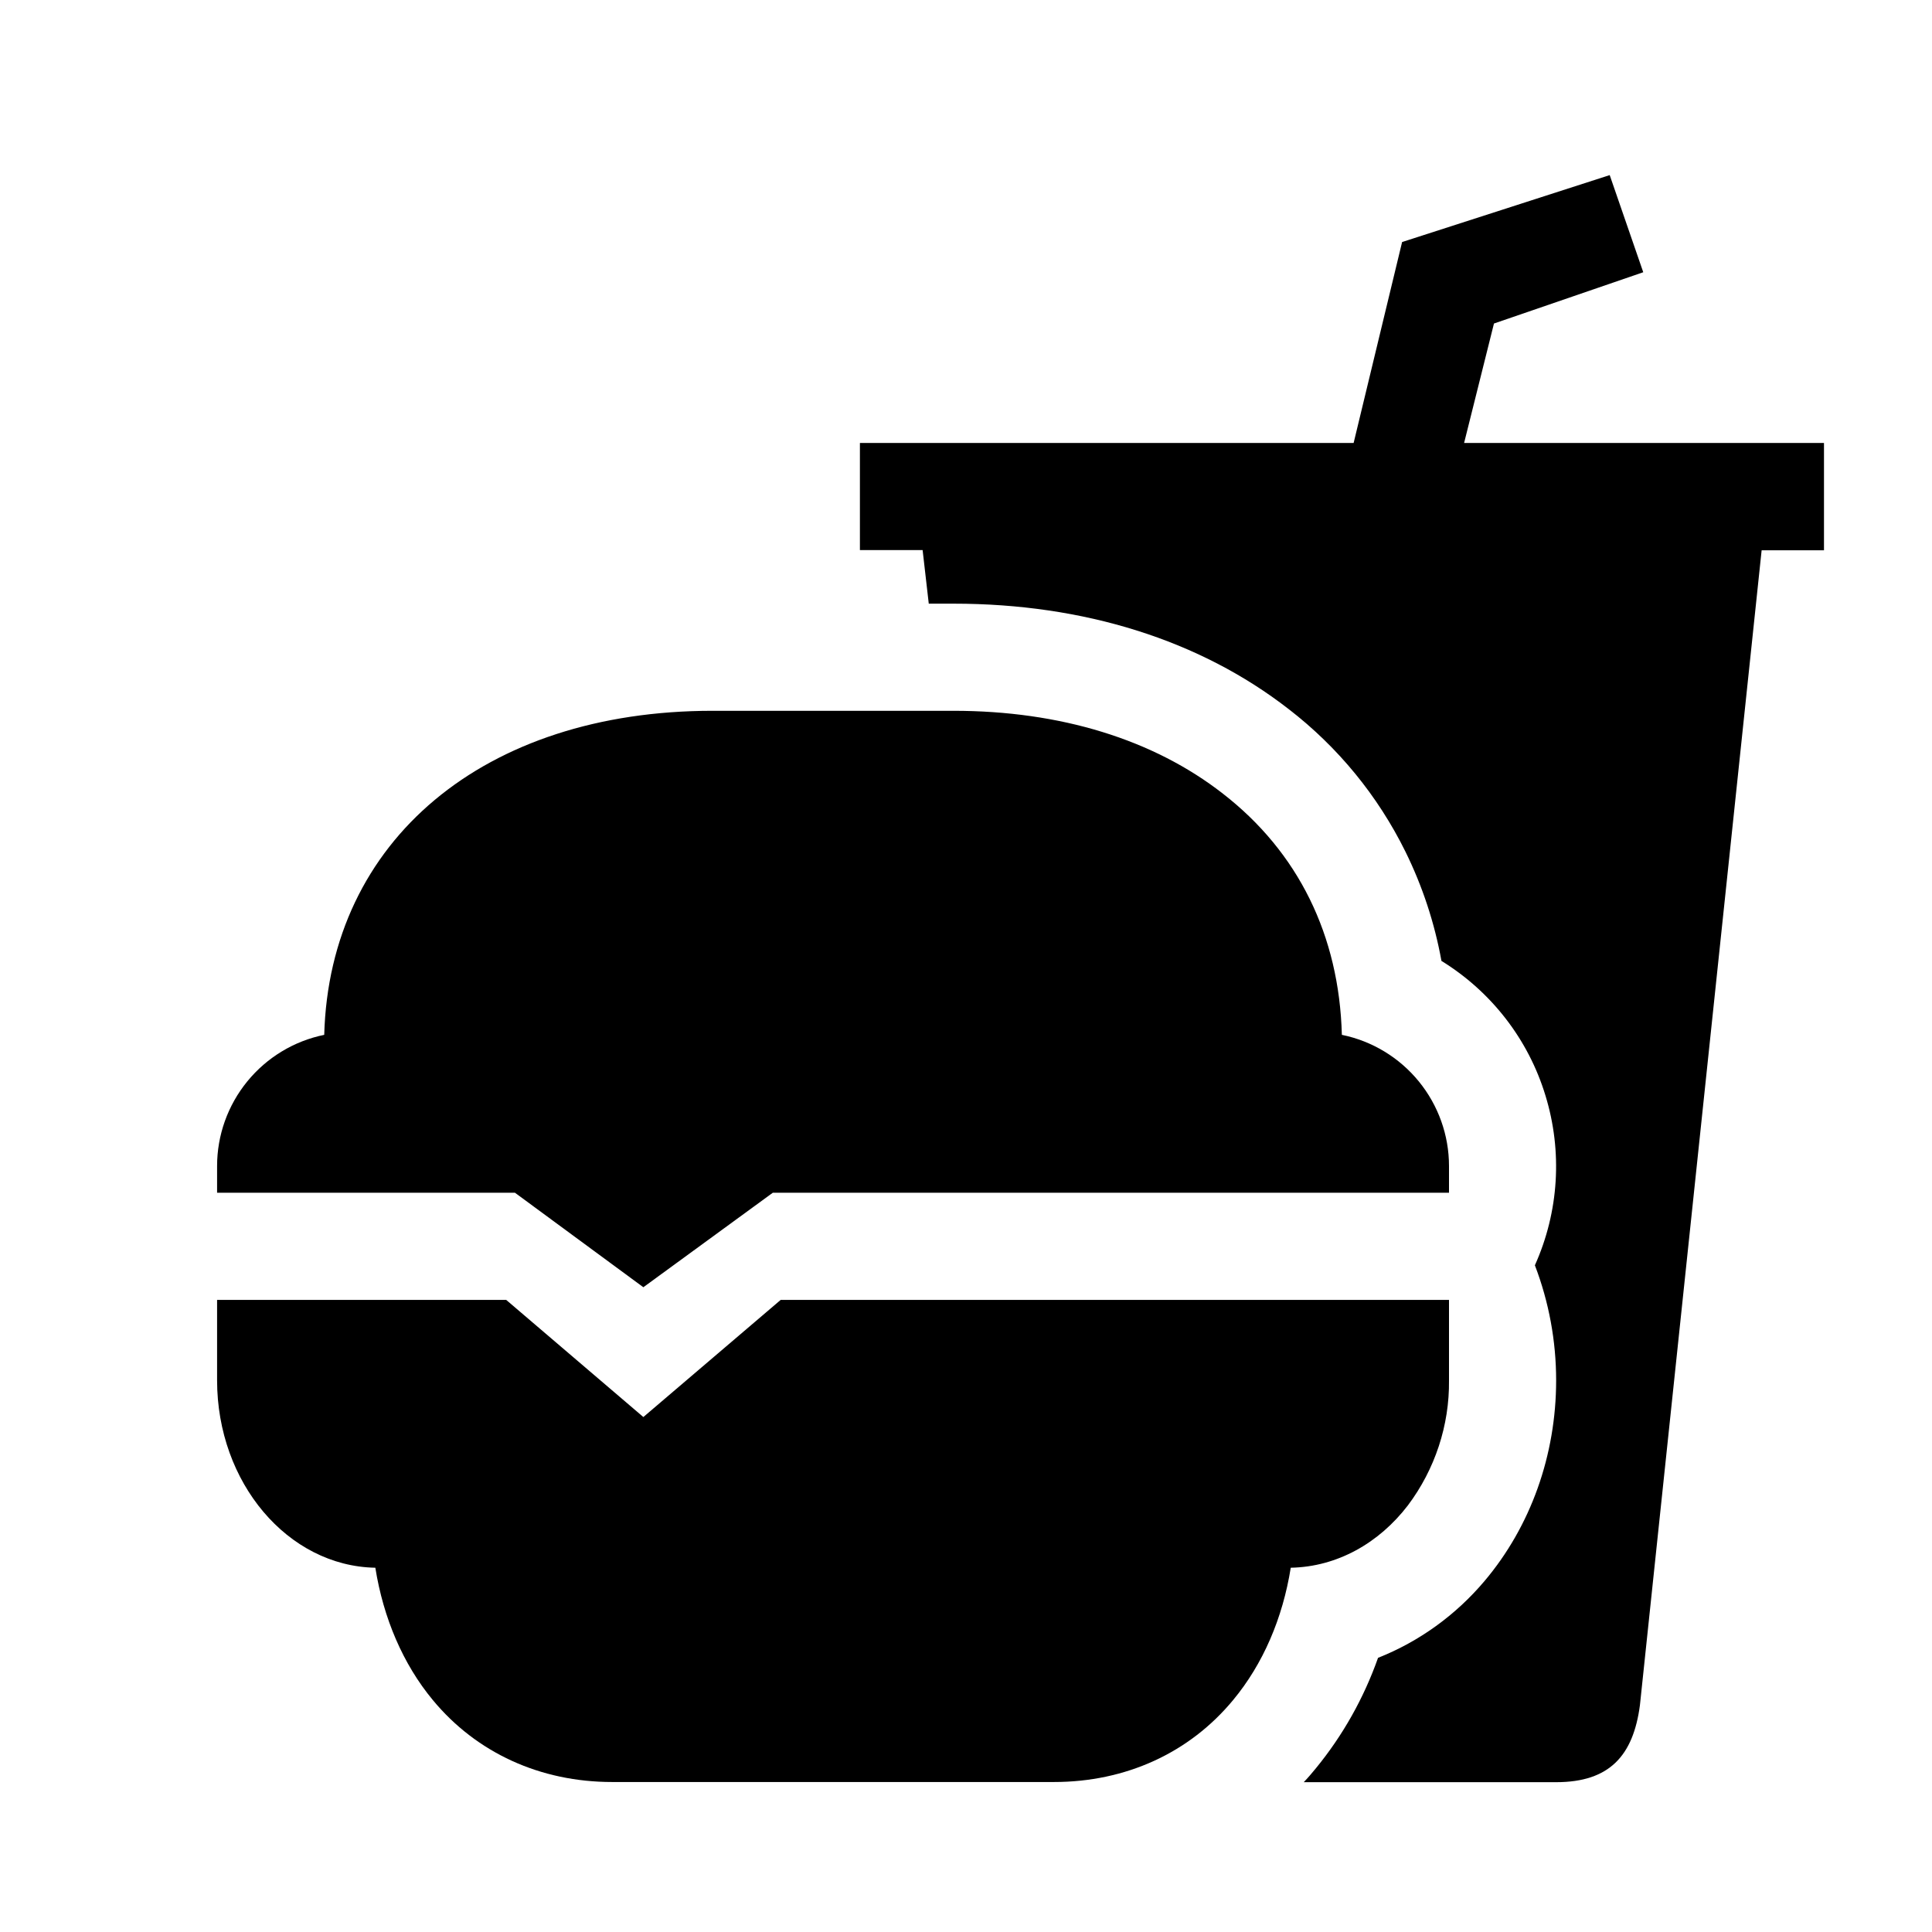<svg width="11" height="11" viewBox="0 0 11 11" fill="none" xmlns="http://www.w3.org/2000/svg">
<g clip-path="url(#clip0_201_10542)">
<path d="M8.25 7.401H4.445L3.663 8.068L2.882 7.401H1.236V7.859C1.236 8.442 1.639 8.917 2.137 8.926C2.183 9.214 2.295 9.475 2.464 9.679C2.713 9.98 3.076 10.146 3.485 10.146H6.001C6.41 10.146 6.773 9.98 7.022 9.678C7.191 9.474 7.303 9.214 7.349 8.926C7.614 8.921 7.852 8.785 8.016 8.571C8.17 8.366 8.253 8.115 8.25 7.859V7.401Z" fill="black"/>
<path d="M2.932 6.791L3.663 7.329L4.4 6.791H8.25V6.639C8.25 6.463 8.189 6.293 8.078 6.157C7.967 6.021 7.812 5.927 7.64 5.892C7.625 5.326 7.392 4.852 6.963 4.519C6.567 4.21 6.036 4.047 5.429 4.047H4.057C2.756 4.047 1.876 4.786 1.846 5.892C1.674 5.927 1.519 6.021 1.408 6.157C1.297 6.293 1.236 6.463 1.236 6.639V6.791H2.932Z" fill="black"/>
<path d="M9.757 2.522H8.336L8.506 1.842L9.356 1.55L9.165 0.997L7.983 1.378L7.707 2.522H4.896V3.132H5.253L5.288 3.437H5.429C6.173 3.437 6.833 3.645 7.338 4.038C7.618 4.254 7.845 4.531 8.002 4.849C8.099 5.046 8.168 5.255 8.207 5.471C8.491 5.646 8.702 5.918 8.799 6.237C8.897 6.556 8.876 6.899 8.739 7.204C8.819 7.413 8.86 7.635 8.86 7.859C8.86 8.285 8.715 8.691 8.452 9.002C8.289 9.195 8.081 9.346 7.846 9.439C7.765 9.668 7.646 9.88 7.492 10.068C7.47 10.095 7.447 10.122 7.423 10.147H8.86C9.165 10.147 9.299 9.995 9.337 9.709L10.03 3.133H10.385V2.522H9.757Z" fill="black"/>
</g>
<defs>
<clipPath id="clip0_201_10542">
<rect width="9.759" height="9.759" fill="white" transform="translate(0.931 0.692)"/>
</clipPath>
</defs>
</svg>
